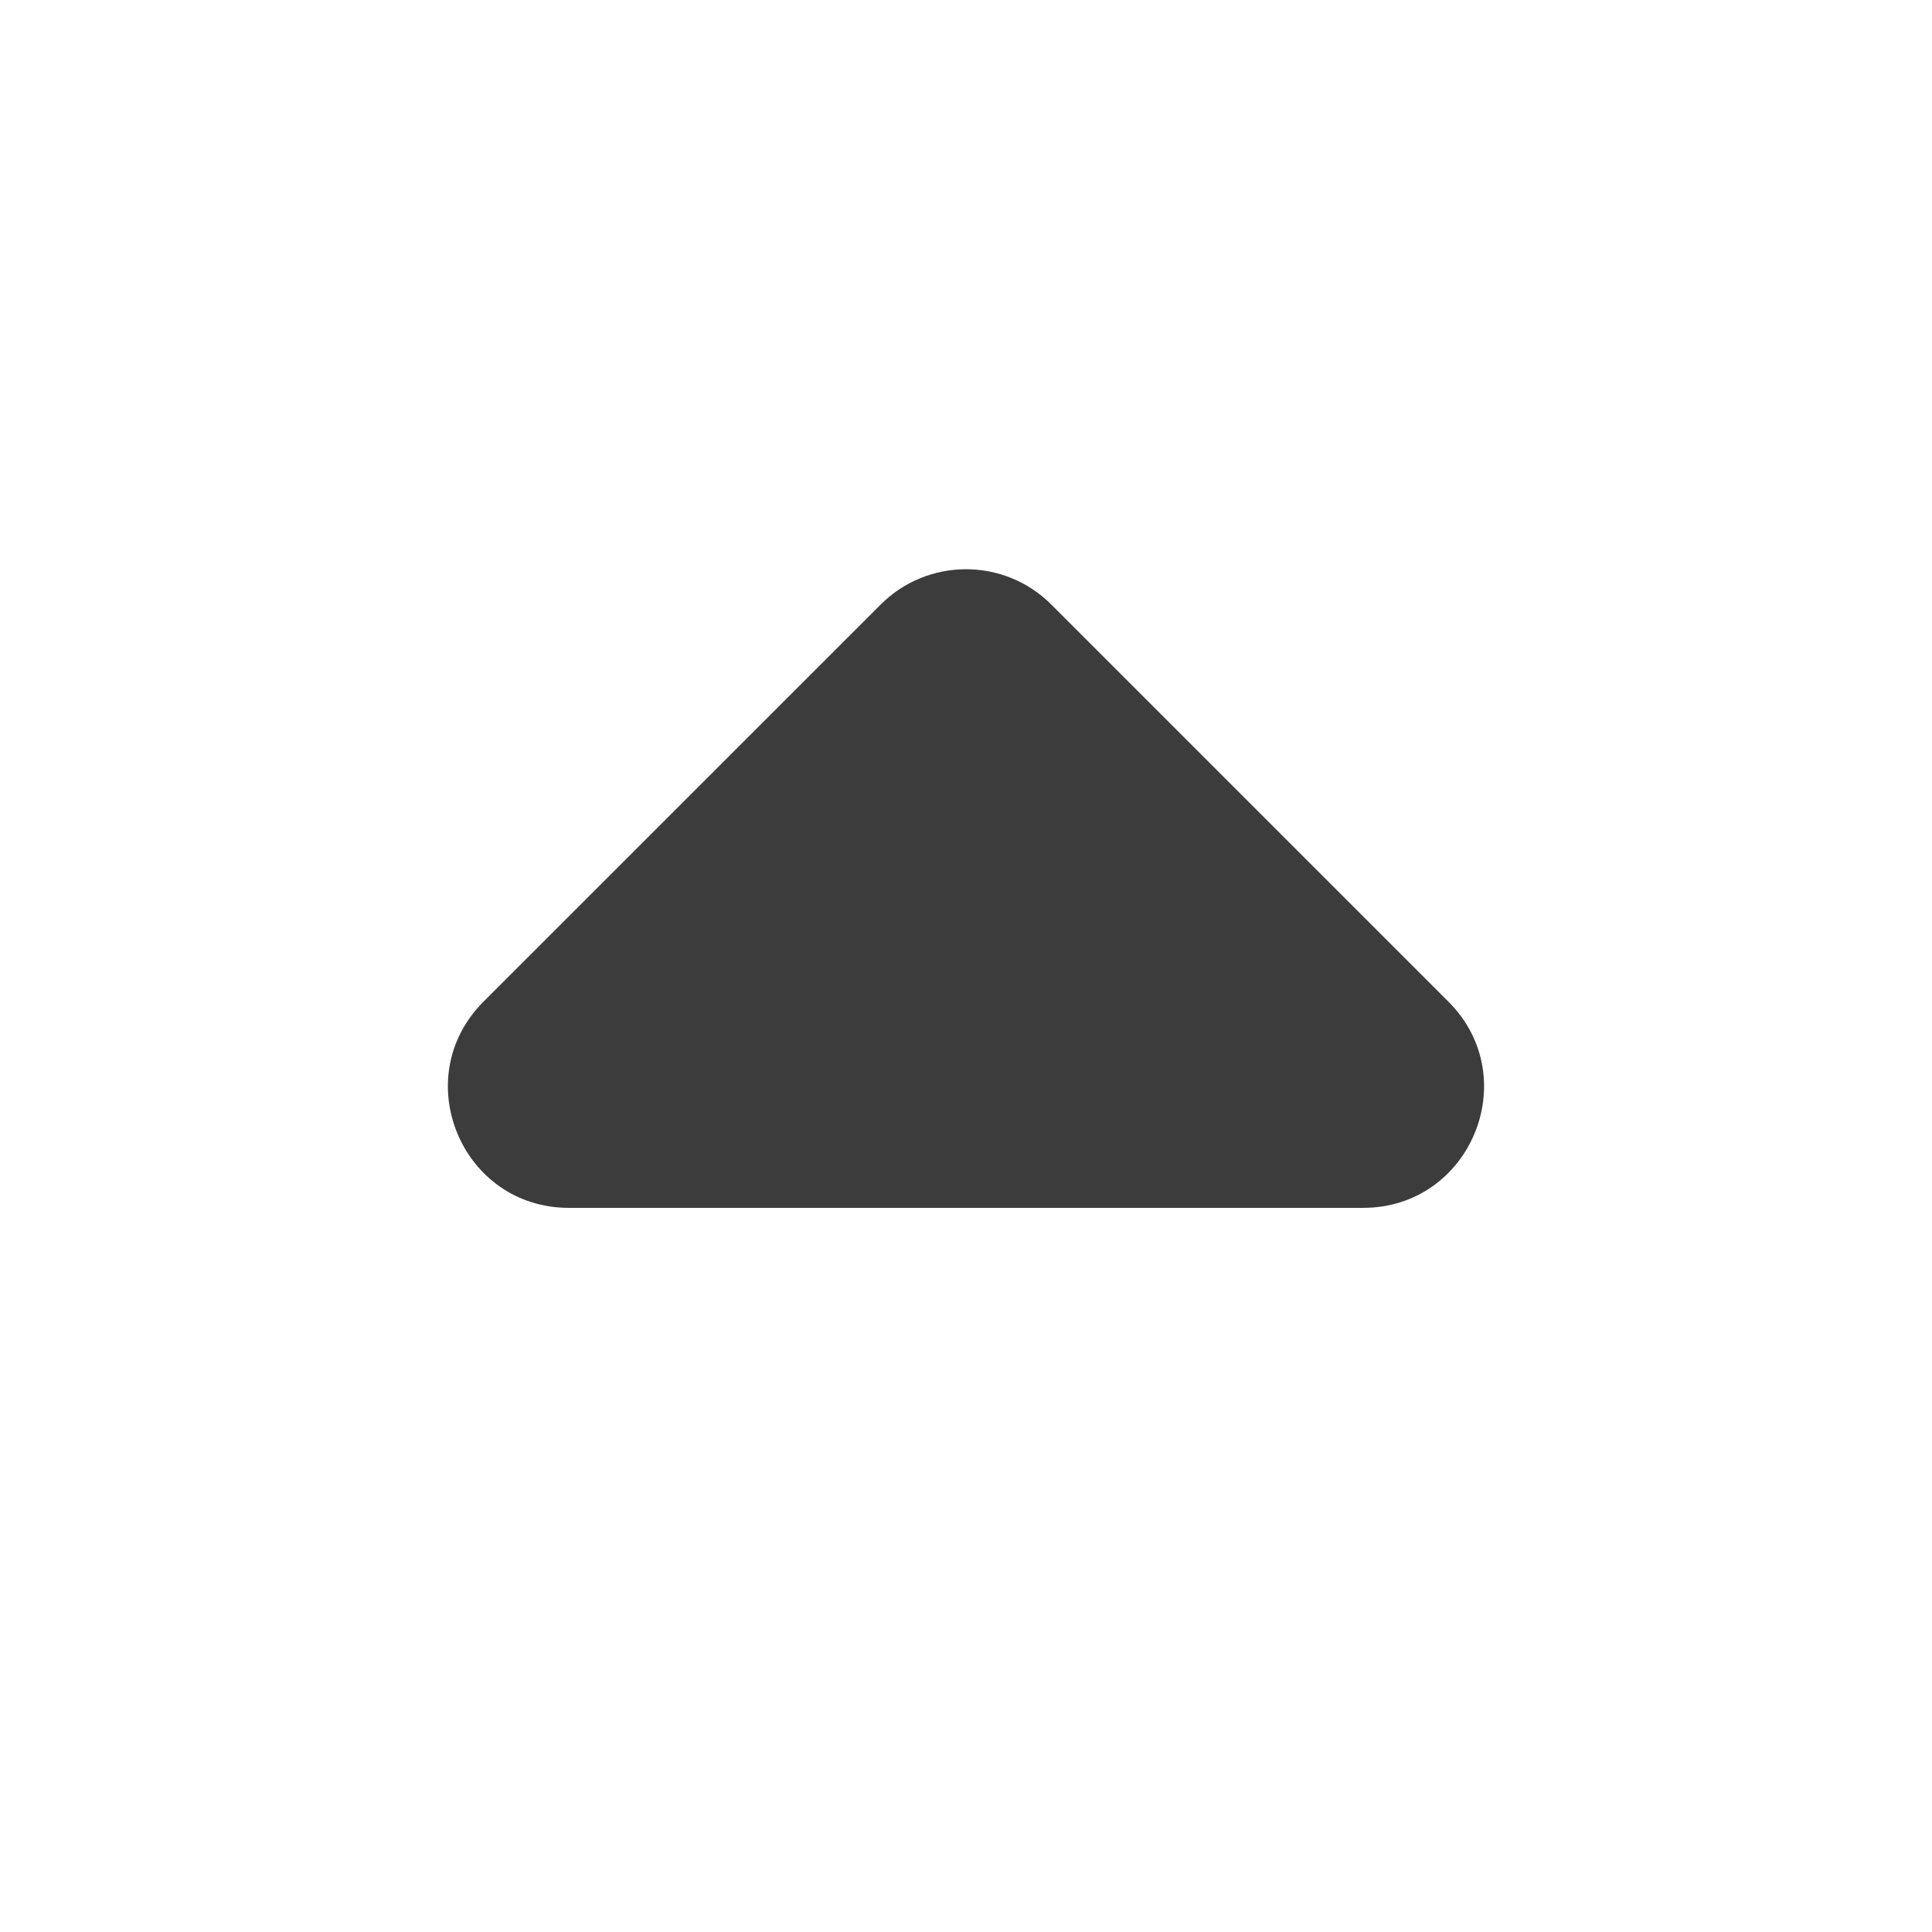 <svg width="32" height="32" viewBox="0 0 32 32" fill="none" xmlns="http://www.w3.org/2000/svg">
<path fill-rule="evenodd" clip-rule="evenodd" d="M8.008 16.591L14.586 10.014C15.367 9.233 16.633 9.233 17.414 10.014L23.991 16.591C25.251 17.851 24.359 20.006 22.577 20.006H9.423C7.641 20.006 6.748 17.851 8.008 16.591Z" fill="#3C3C3C"/>
</svg>
